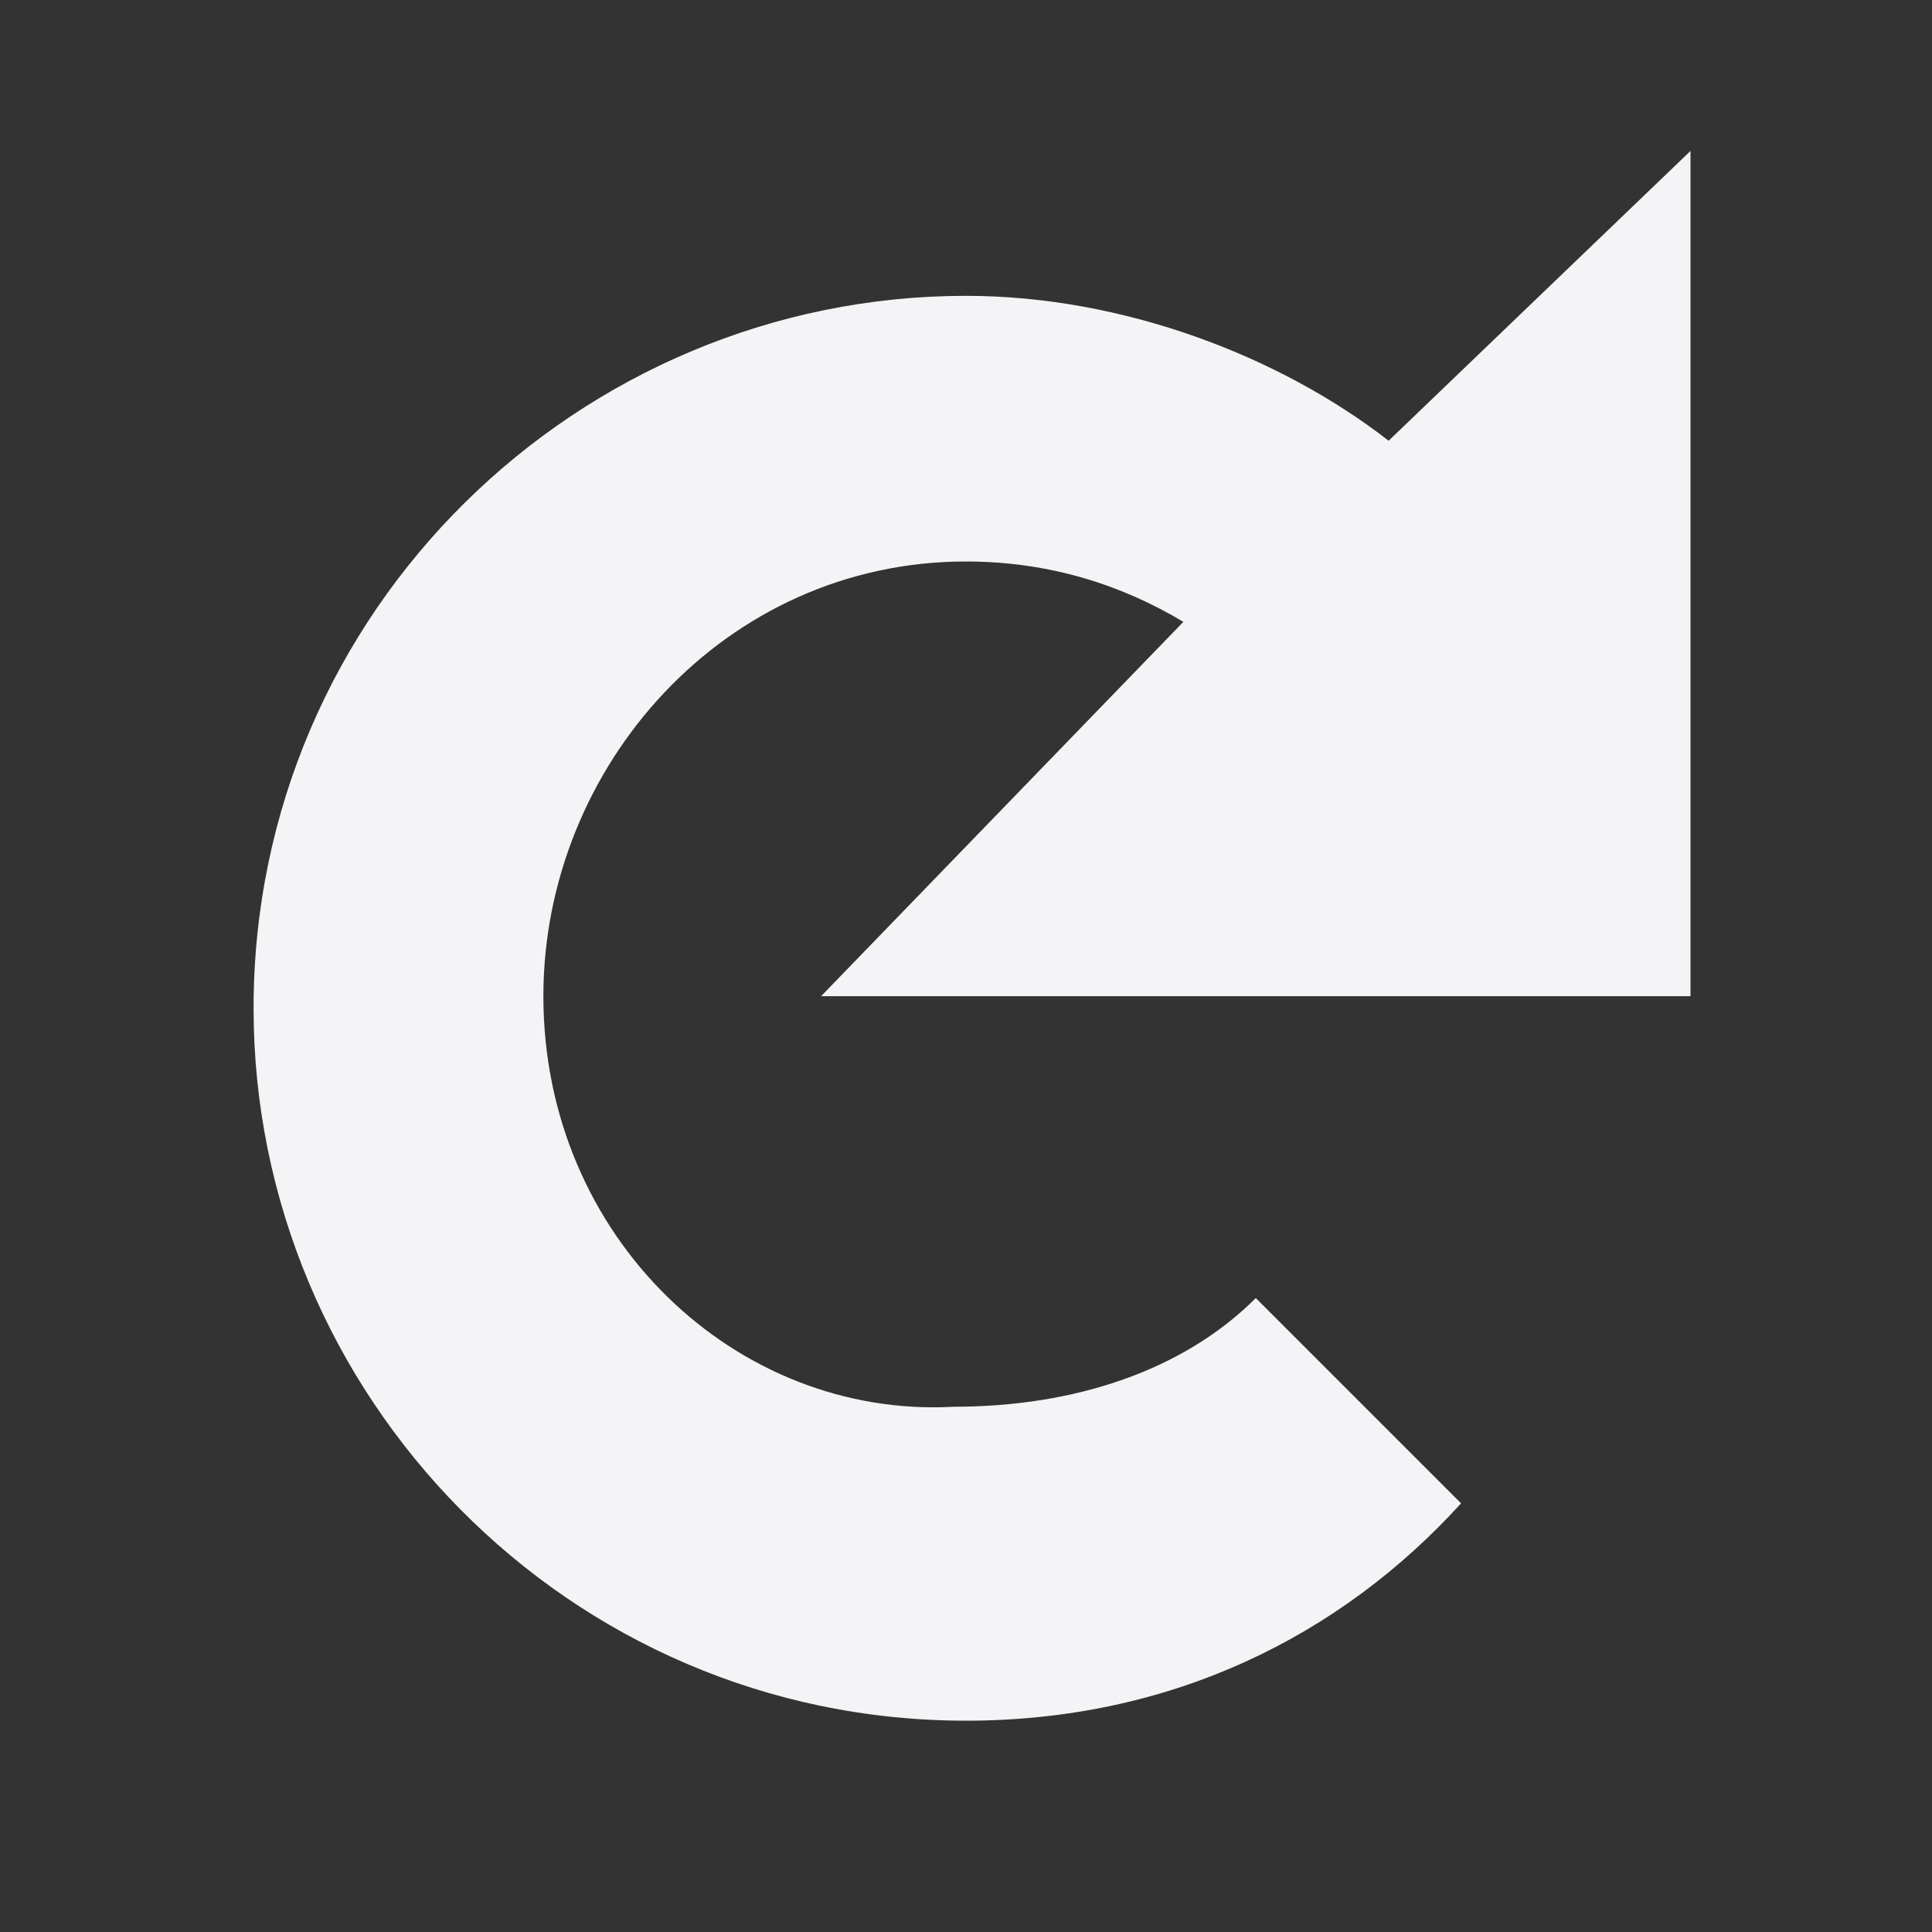 <svg xmlns="http://www.w3.org/2000/svg" width="32" height="32">
    <rect width="100%" height="100%" fill="#333333" stroke="none"/>
    <path fill="#f4f4f7" d="M28 16.5v-14l-5 4.8c-1.8-1.4-4.4-2.4-7-2.4-6.4 0-11.8 5.2-11.8 11.8 0 6.4 5.2 11.8 11.8 11.8 3.4 0 6.2-1.4 8.2-3.6l-3.4-3.4c-1.2 1.2-3 1.8-5 1.8-3.6.2-6.8-2.8-6.8-6.8 0-3.8 3-7.2 7-7.2 1.4 0 2.6.4 3.6 1l-6 6.2H28z"/>
</svg>
